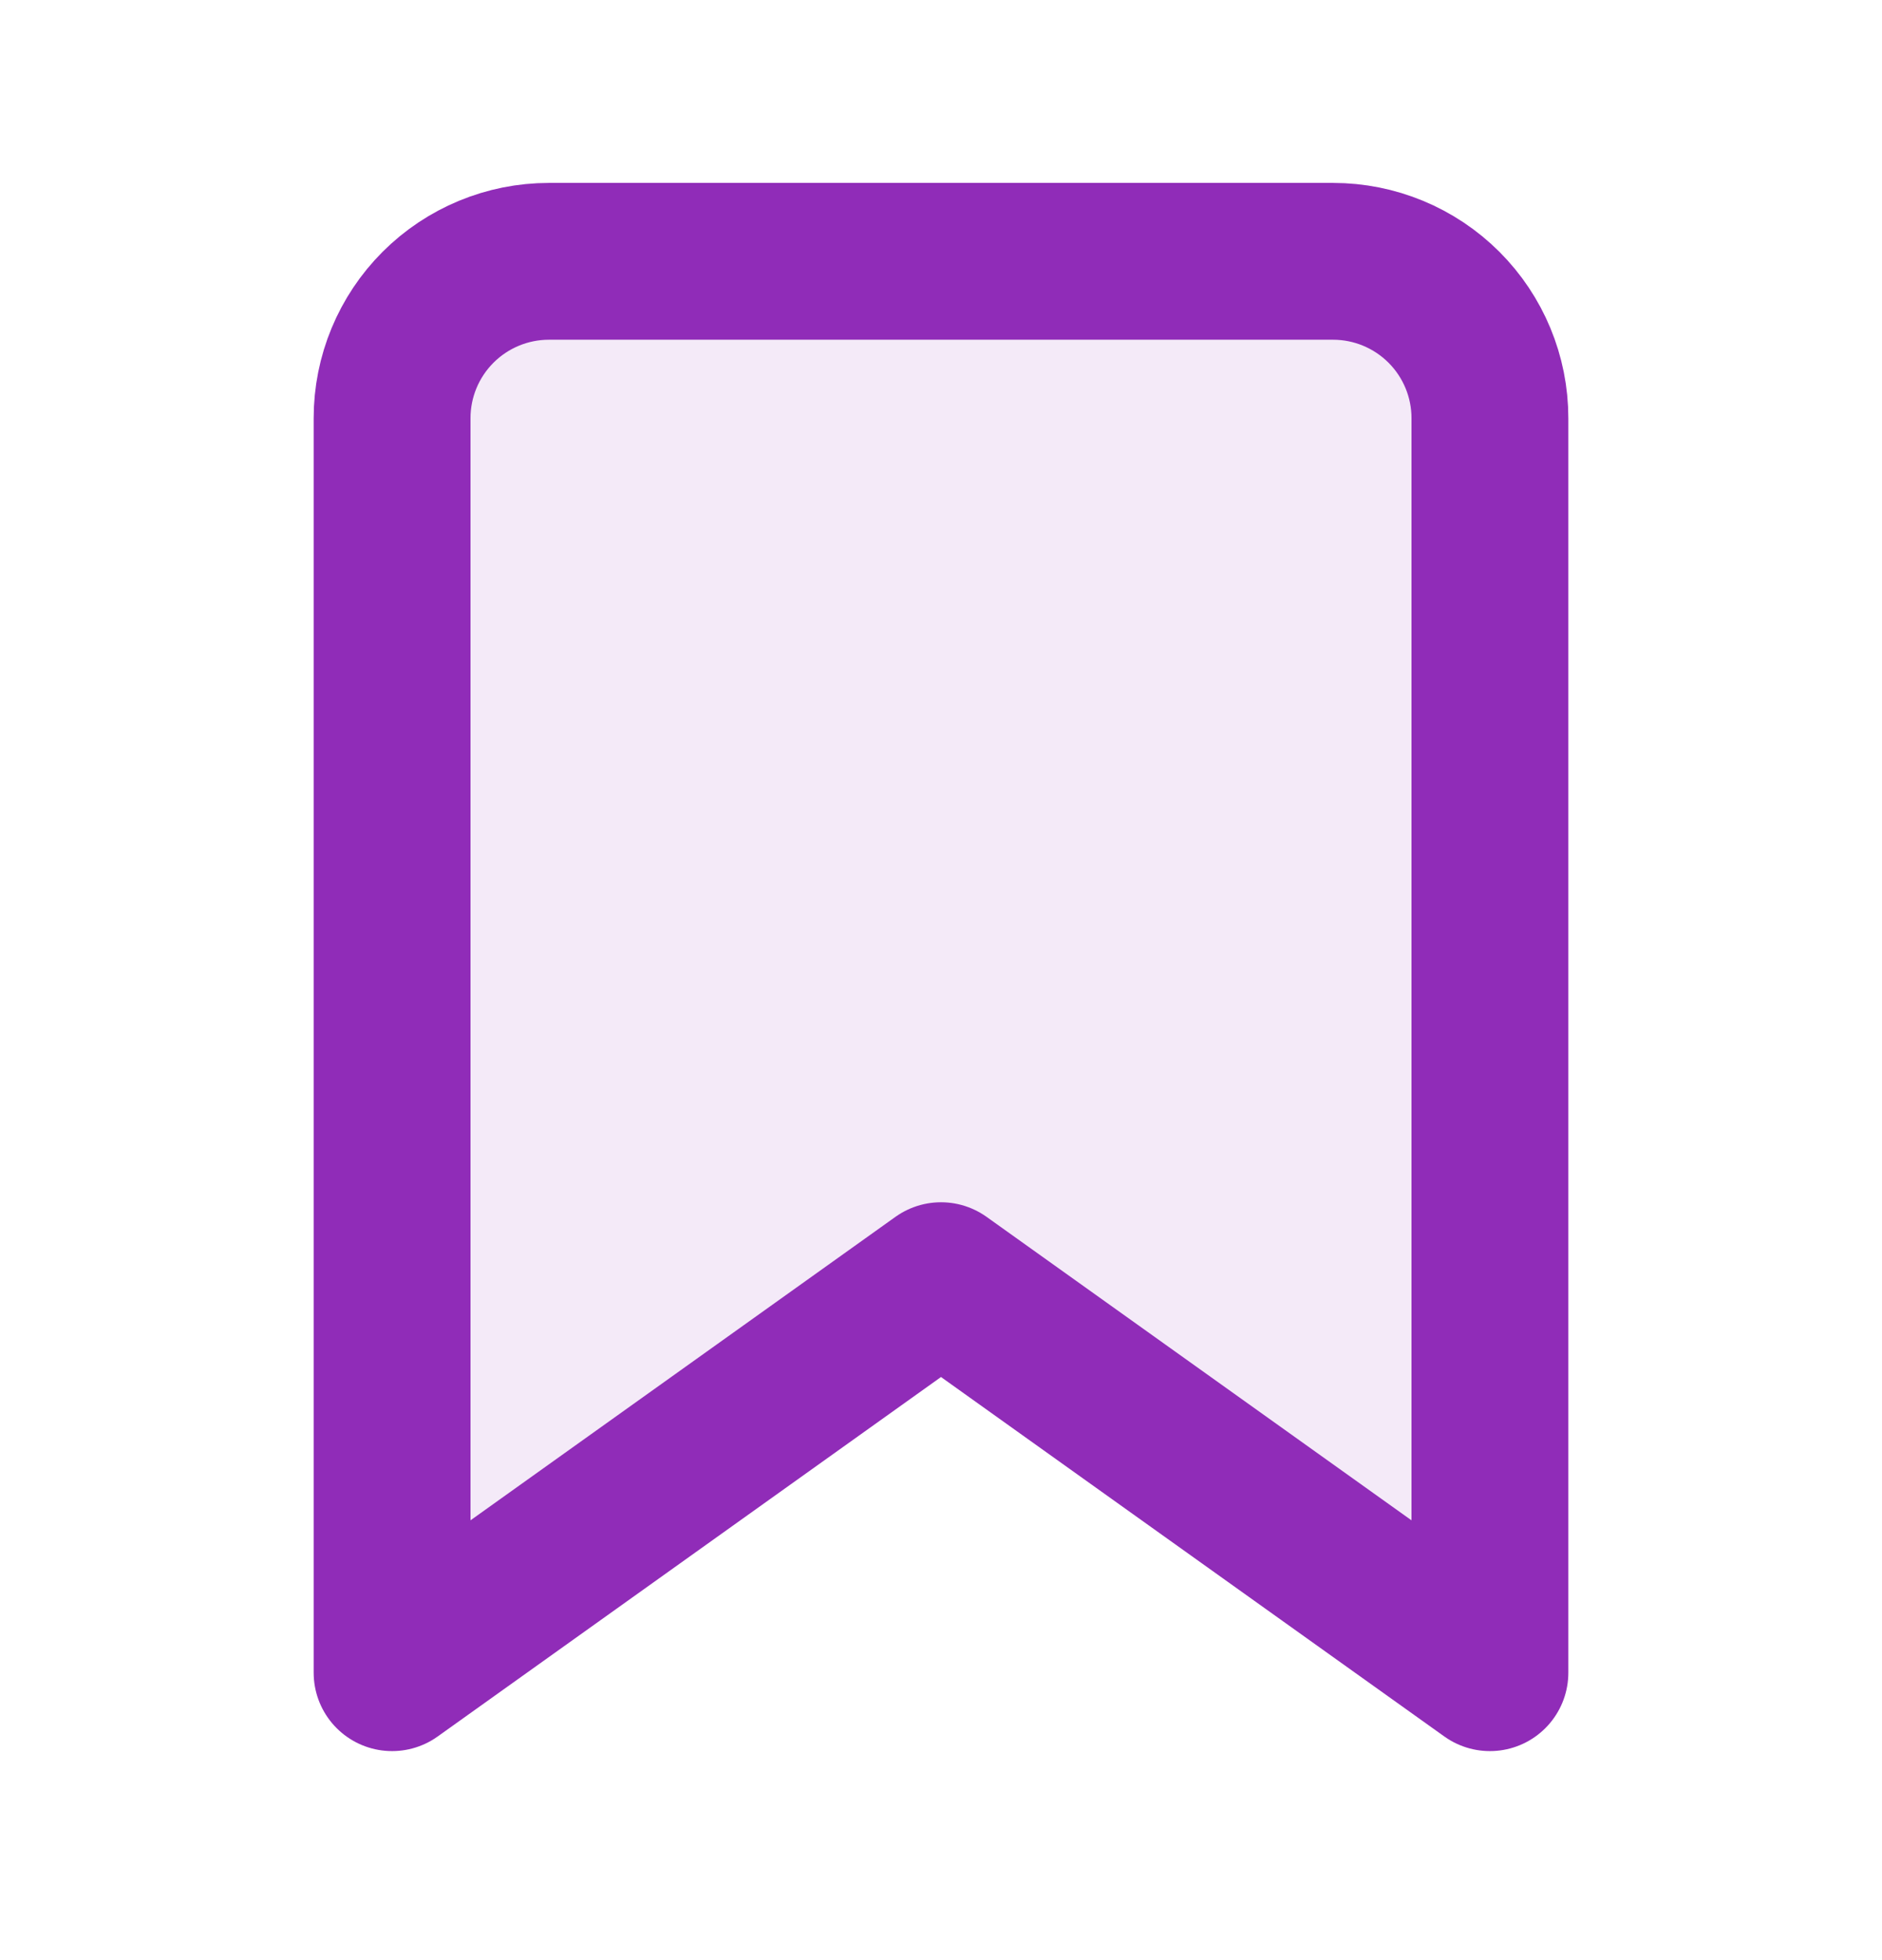 <svg width="24" height="25" viewBox="0 0 24 25" fill="none" xmlns="http://www.w3.org/2000/svg">
<path d="M19 21.334L12 16.334L5 21.334V5.333C5 4.803 5.211 4.294 5.586 3.919C5.961 3.544 6.47 3.333 7 3.333H17C17.53 3.333 18.039 3.544 18.414 3.919C18.789 4.294 19 4.803 19 5.333V21.334Z" fill="#902CB8" fill-opacity="0.1" stroke="#902CB8" stroke-width="2" stroke-linecap="round" stroke-linejoin="round"/>
</svg>
